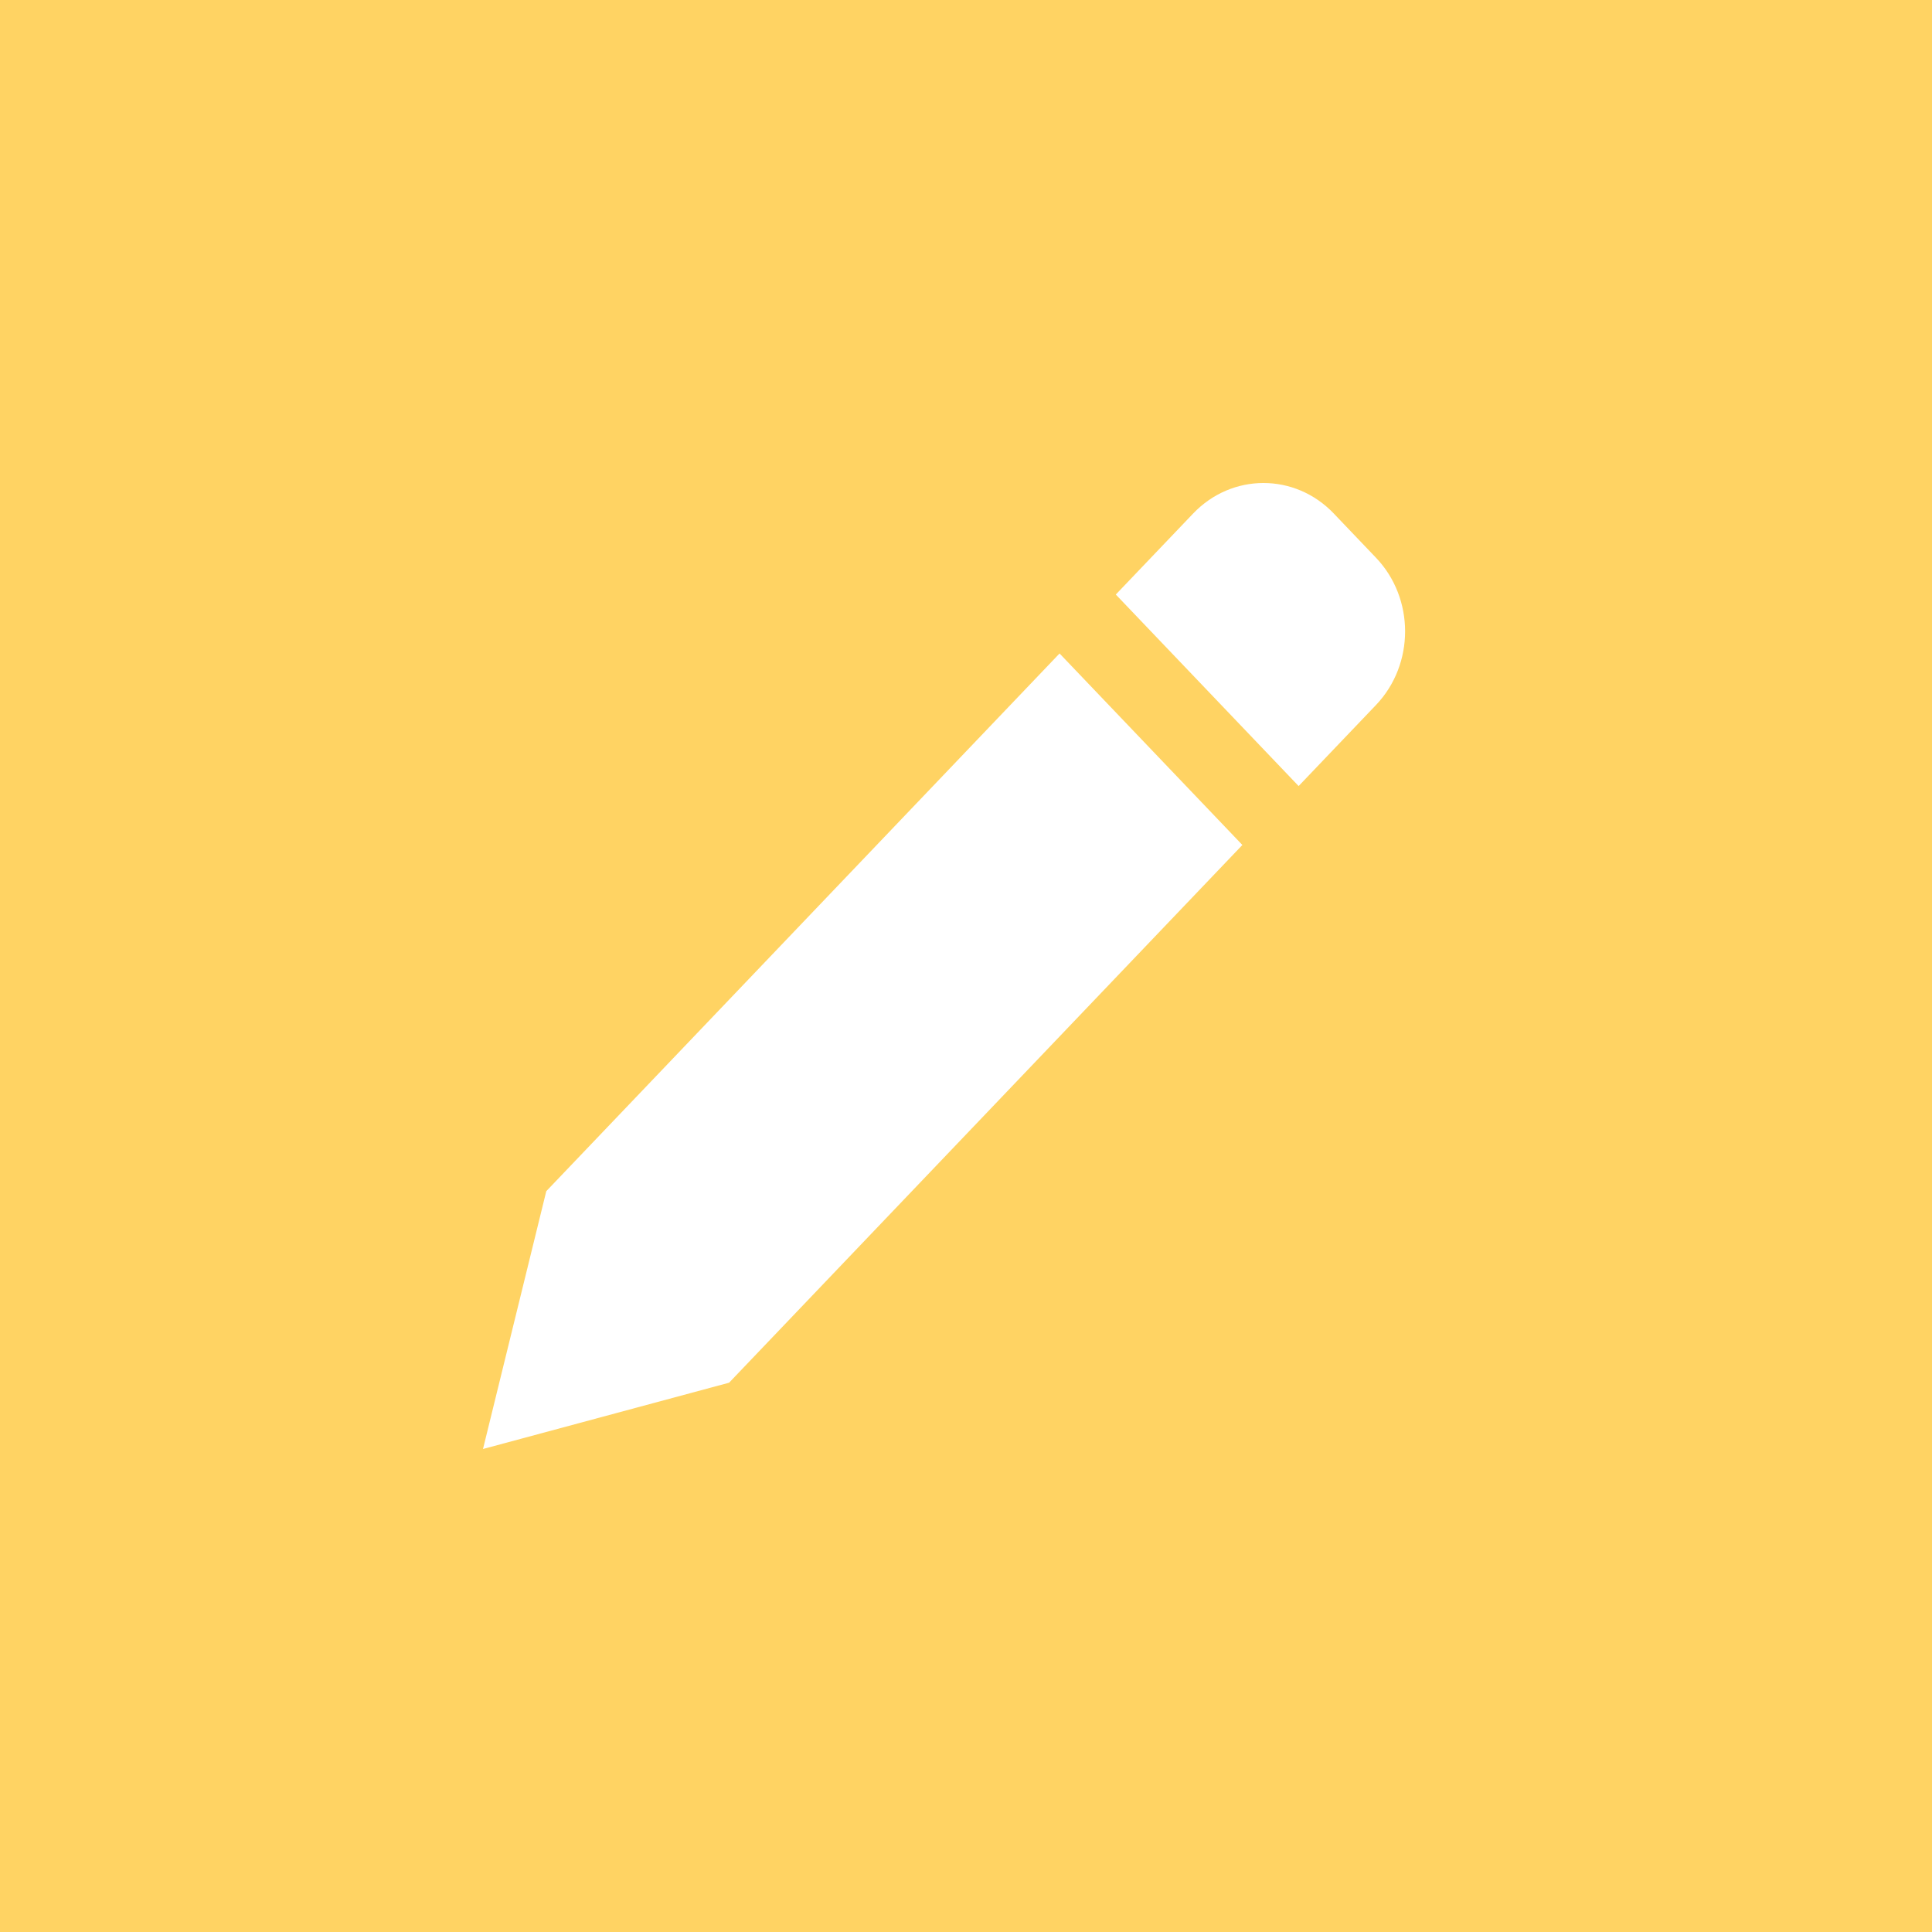 <svg width="200" height="200" viewBox="0 0 200 200" fill="none" xmlns="http://www.w3.org/2000/svg">
<path fill-rule="evenodd" clip-rule="evenodd" d="M0 0H200V200H0V0ZM75.475 143.137L128.61 87.472L109.685 67.647L56.551 123.311L50 150L75.475 143.137ZM115.508 61.546L134.433 81.372L142.44 72.984C146.46 68.773 146.46 61.945 142.44 57.734L138.072 53.158C134.052 48.947 127.535 48.947 123.515 53.158L115.508 61.546Z" fill="#FFD363"/>
</svg>
